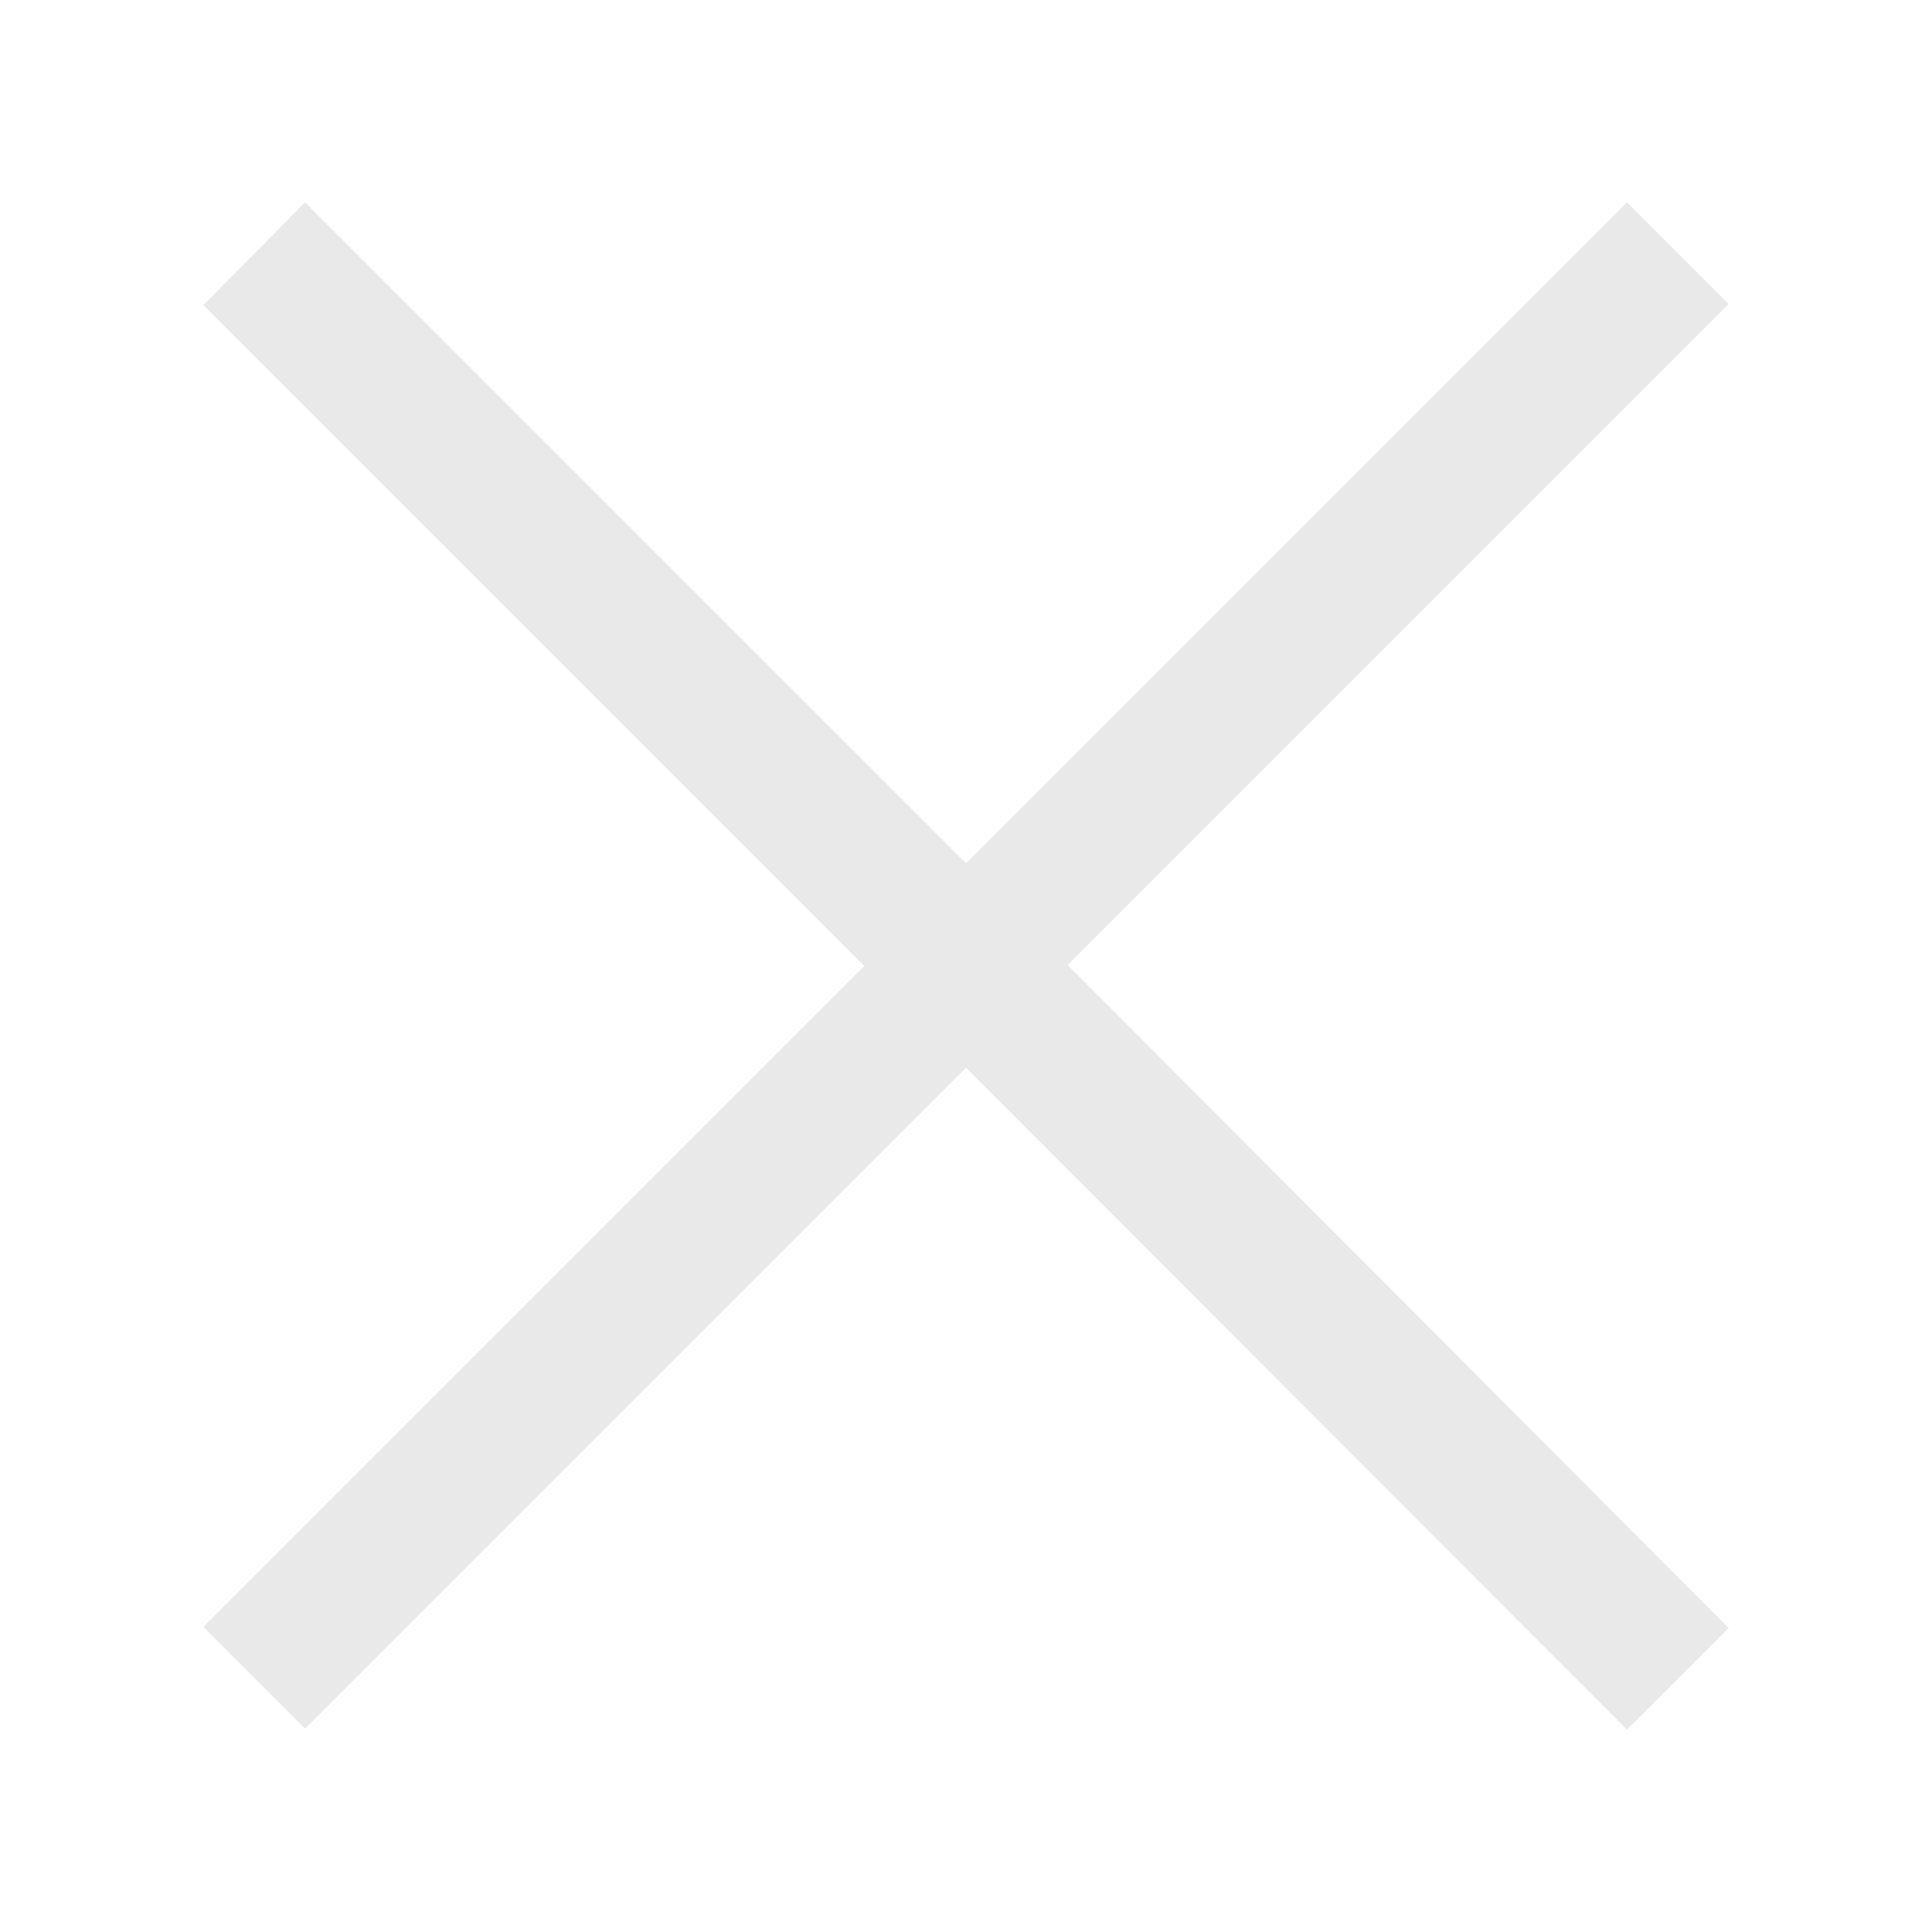 <svg xmlns="http://www.w3.org/2000/svg" xmlns:xlink="http://www.w3.org/1999/xlink" width="19" height="19" viewBox="0 0 19 19"><defs><path id="a" d="M1494 153.99l1 1-6.5 6.5 6.5 6.52-1 1-6.5-6.51-6.5 6.5-1-1 6.5-6.5-6.5-6.5 1-1.01 6.5 6.5z"/></defs><g transform="translate(-1478 -152)"><use fill="#e9e9e9" xlink:href="#a"/></g></svg>